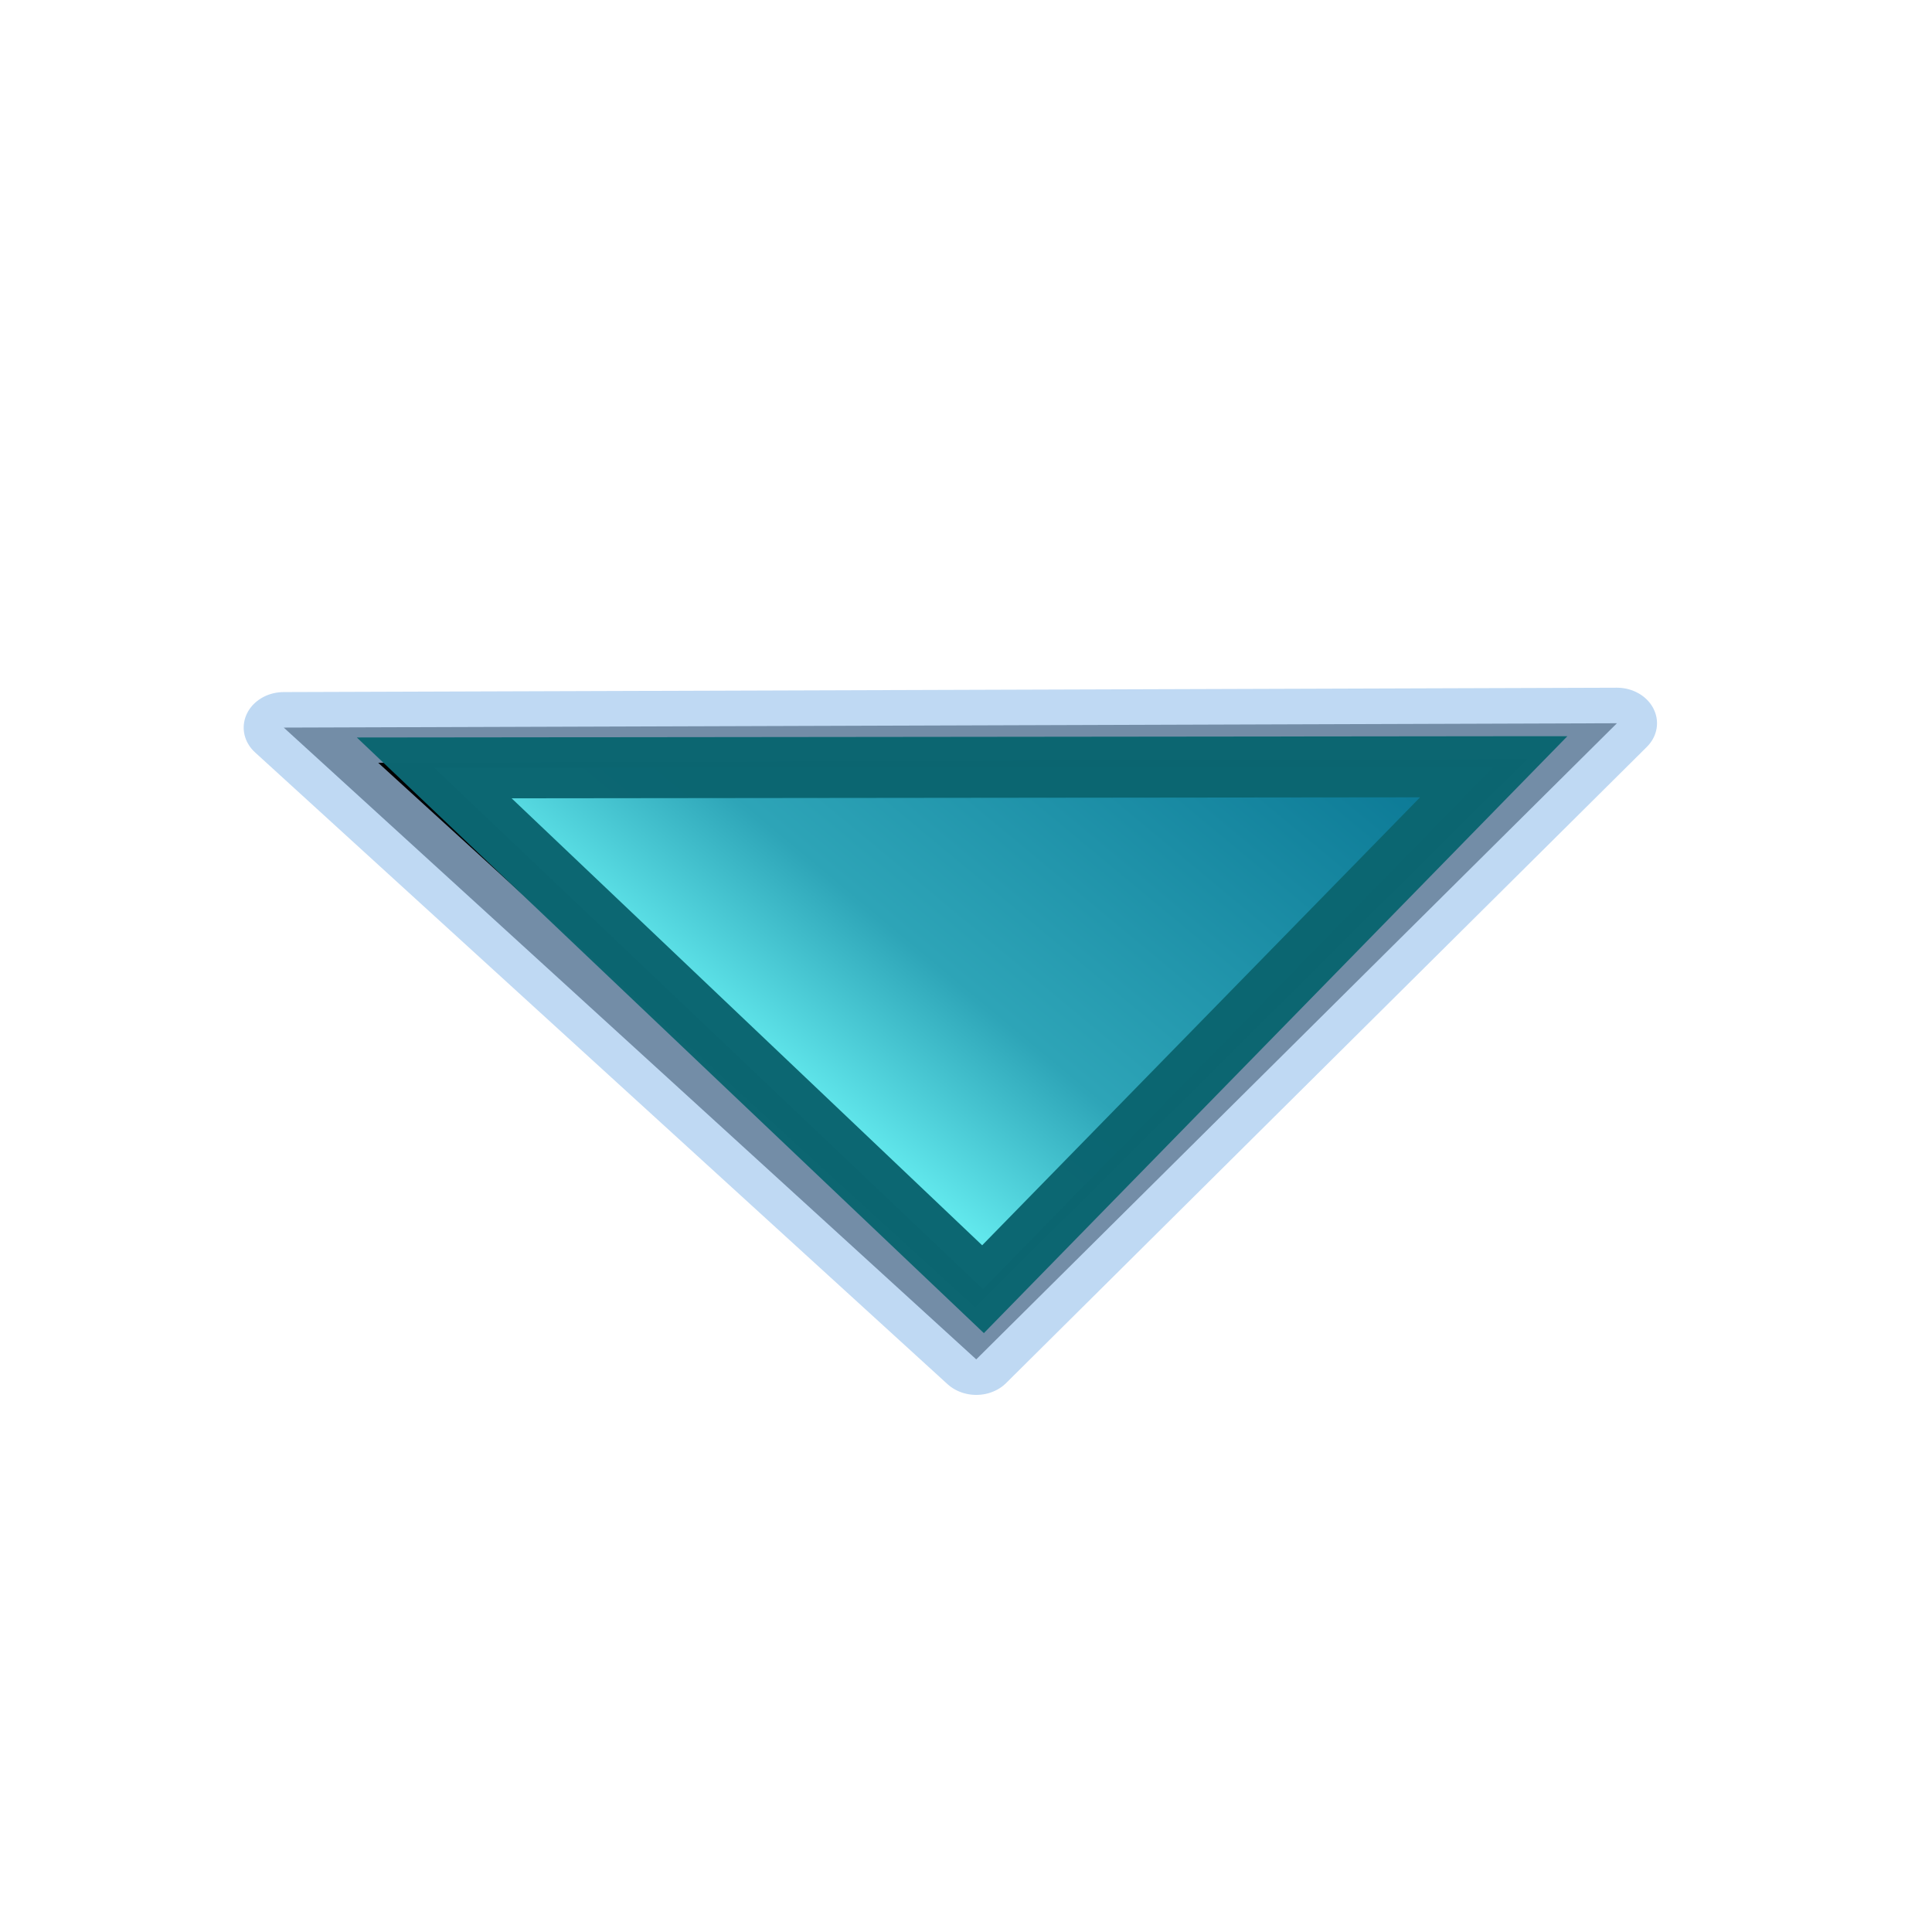 <svg width="160" xmlns="http://www.w3.org/2000/svg" height="160" viewBox="0 0 507.946 507.946" xmlns:xlink="http://www.w3.org/1999/xlink">
<defs>
<linearGradient xlink:href="#aigrd1" id="linearGradient334" y1=".852" x1=".431" y2="-.078" x2="-.123" gradientUnits="objectBoundingBox"/>
<radialGradient stroke-opacity=".986" cx="218.94" cy="219.772" stroke="#000" id="aigrd1" r="150.706" stroke-width=".982" gradientUnits="userSpaceOnUse">
<stop offset="0" stop-color="#73ffff"/>
<stop offset=".281" stop-color="#2ea6b9"/>
<stop offset="1" stop-color="#006b8b"/>
</radialGradient>
</defs>
<g fill-rule="evenodd" transform="matrix(0 -1 1 0 -17.472 425.943)">
<path stroke-opacity=".702" stroke="#a4c9ee" stroke-linejoin="round" stroke-width="10.824" d="m338.593,175.32l96.899,86.516-96.235,93.509-.664-180.025z" transform="matrix(-1.726 0 0 -1.947 820.206 783.932)"/>
<path stroke-opacity=".992" fill="url(#linearGradient334)" stroke="#0c6671" fill-opacity=".992" stroke-width="9.603" d="m355.635,183.469l82.252,76.467-82.07,82.166-.182-158.633z" transform="matrix(-1.67 0 0 -1.756 818.267 732.367)"/>
</g>
</svg>
